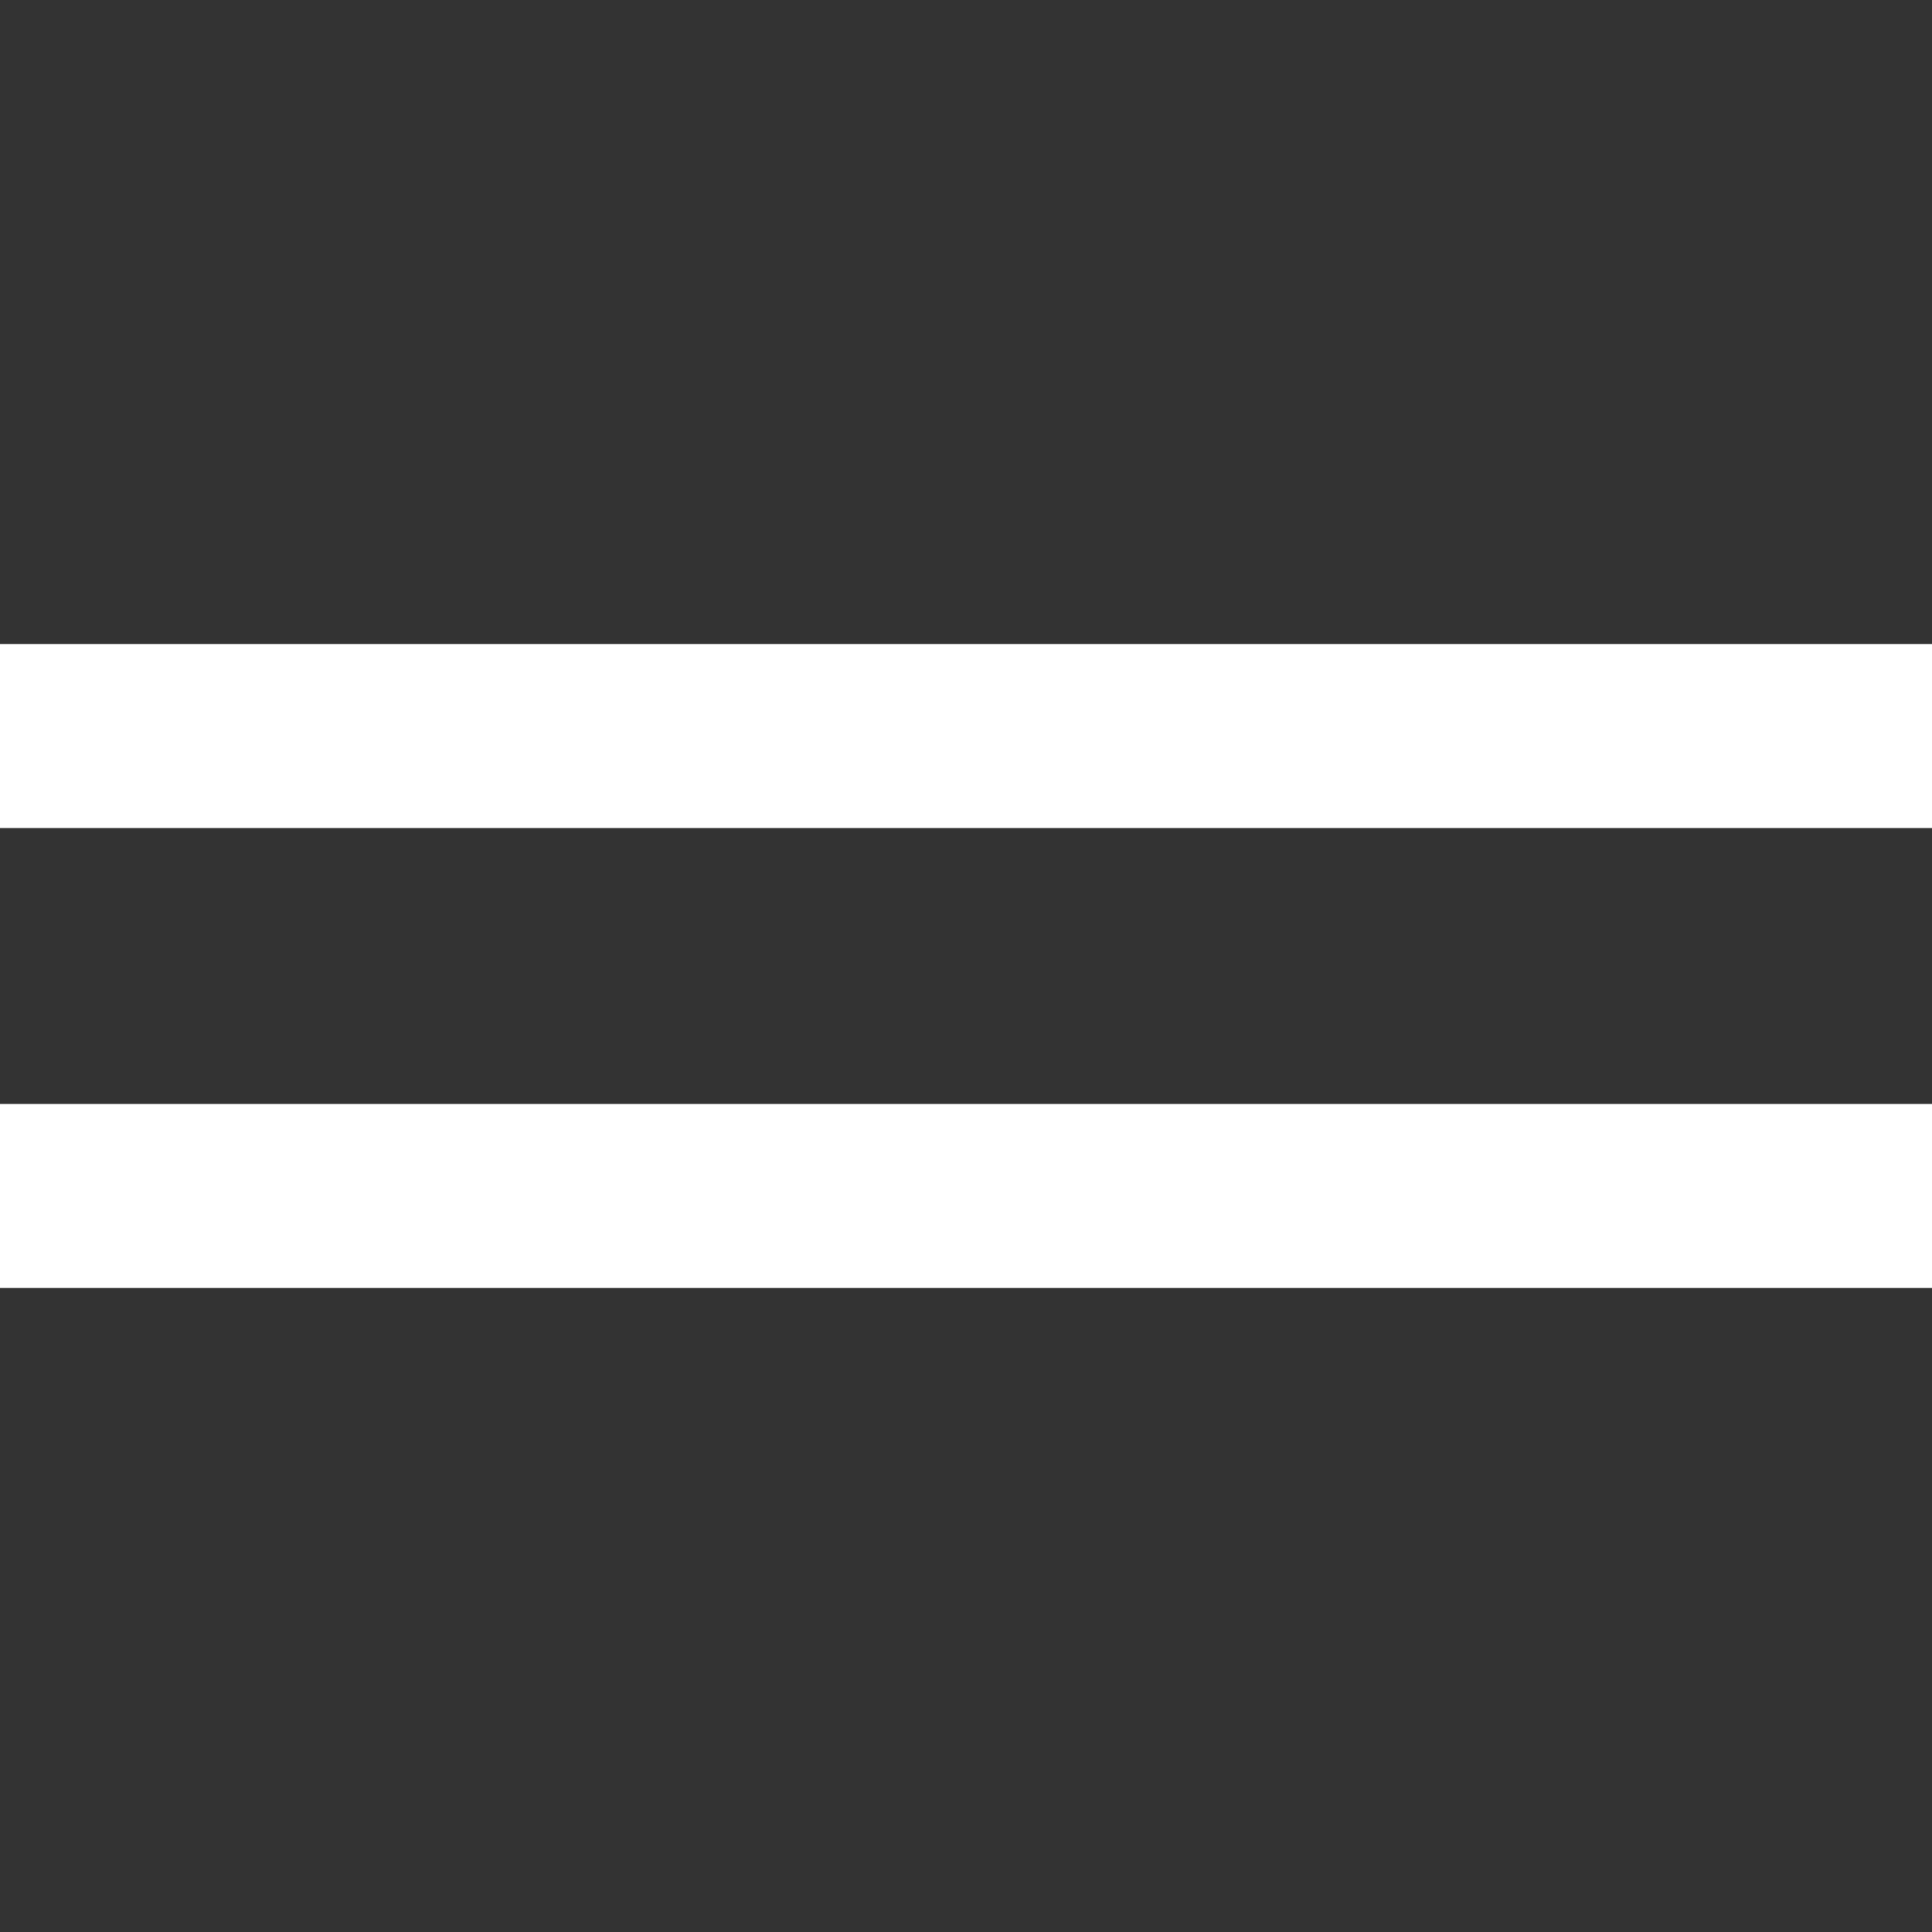<svg width="36" height="36" viewBox="0 0 36 36" fill="none" xmlns="http://www.w3.org/2000/svg">
<rect x="0" y="0" width="36" height="36" fill="#333333" stroke="none"/>
<g id="Burger">
<g id="Vector">
<path fill-rule="evenodd" clip-rule="evenodd" d="M36 15.429H0V12H36V15.429Z" fill="white"/>
<path fill-rule="evenodd" clip-rule="evenodd" d="M36 24H0V20.571H36V24Z" fill="white"/>
</g>
</g>
</svg>
